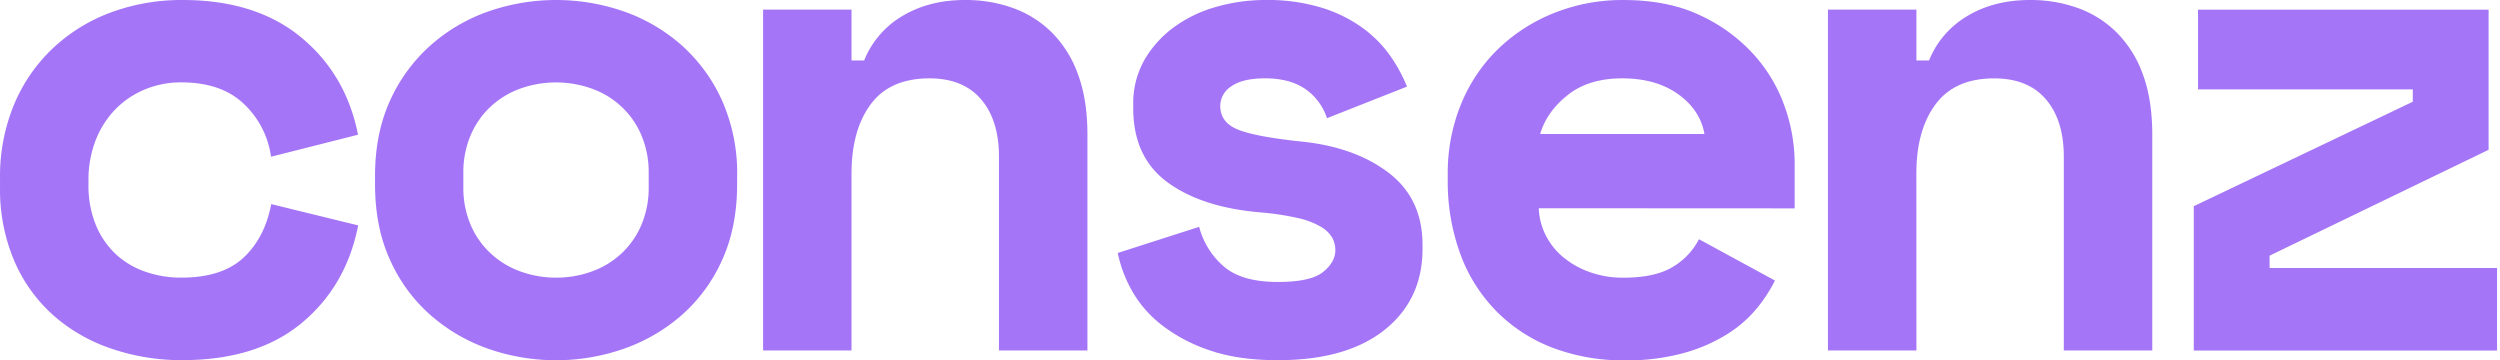 <svg width="111" height="16" viewBox="0 0 111 16" fill="none" xmlns="http://www.w3.org/2000/svg">
    <path fill-rule="evenodd" clip-rule="evenodd" d="M54.18 4.7c0 .49.26.84.78 1.052.52.212 1.465.39 2.836.534 1.578.163 2.866.626 3.864 1.389.998.762 1.498 1.825 1.5 3.189v.182c0 1.505-.562 2.706-1.685 3.601s-2.702 1.344-4.736 1.345c-1.206 0-2.235-.152-3.086-.458a7.112 7.112 0 0 1-2.124-1.144 5.1 5.1 0 0 1-1.294-1.525 5.824 5.824 0 0 1-.608-1.633l3.616-1.16a3.454 3.454 0 0 0 1.043 1.713c.53.489 1.346.734 2.448.734.976 0 1.646-.148 2.01-.443.364-.295.545-.616.545-.962a1.163 1.163 0 0 0-.14-.564 1.377 1.377 0 0 0-.515-.489 3.52 3.52 0 0 0-1.012-.381c-.529-.118-1.065-.2-1.605-.245-1.75-.142-3.136-.584-4.16-1.327-1.025-.743-1.539-1.839-1.541-3.287v-.182a3.868 3.868 0 0 1 .5-1.984c.33-.567.775-1.06 1.309-1.45a5.897 5.897 0 0 1 1.874-.9A7.867 7.867 0 0 1 56.175 0a8.229 8.229 0 0 1 2.54.352 6.194 6.194 0 0 1 1.823.915c.472.349.883.771 1.216 1.25.288.416.528.861.717 1.328l-3.553 1.403a2.523 2.523 0 0 0-.966-1.298c-.457-.314-1.05-.471-1.777-.472-.666 0-1.166.117-1.499.351a1.05 1.05 0 0 0-.361.373 1.024 1.024 0 0 0-.135.497zM32.728 8.177c0 1.263-.218 2.376-.654 3.342a7.118 7.118 0 0 1-1.777 2.446 7.825 7.825 0 0 1-2.571 1.51 9.143 9.143 0 0 1-6.078 0 7.824 7.824 0 0 1-2.566-1.514 7.131 7.131 0 0 1-1.776-2.447c-.437-.966-.655-2.08-.654-3.342v-.367c0-1.24.218-2.344.654-3.311a7.297 7.297 0 0 1 1.776-2.45 7.697 7.697 0 0 1 2.57-1.525 9.164 9.164 0 0 1 6.079 0 7.697 7.697 0 0 1 2.571 1.525A7.282 7.282 0 0 1 32.075 4.5a7.977 7.977 0 0 1 .655 3.311l-.002.366zm-8.04 4.15a4.59 4.59 0 0 0 1.589-.274c.492-.175.941-.449 1.32-.803.378-.355.677-.783.877-1.256a4.203 4.203 0 0 0 .328-1.695v-.611a4.204 4.204 0 0 0-.328-1.693c-.2-.474-.499-.902-.877-1.256a3.79 3.79 0 0 0-1.32-.804 4.73 4.73 0 0 0-3.18 0 3.866 3.866 0 0 0-1.308.794 3.719 3.719 0 0 0-.888 1.266 4.176 4.176 0 0 0-.328 1.693v.611c-.01.581.102 1.158.328 1.695.204.476.506.905.888 1.26.377.349.822.619 1.308.795.509.185 1.048.28 1.59.279zm-8.785-2.319c-.353 1.795-1.19 3.24-2.508 4.334-1.32 1.095-3.081 1.645-5.284 1.648a9.587 9.587 0 0 1-3.195-.52 7.518 7.518 0 0 1-2.576-1.495 6.85 6.85 0 0 1-1.714-2.41A8.105 8.105 0 0 1 .001 8.3v-.367a8.328 8.328 0 0 1 .625-3.296 7.302 7.302 0 0 1 1.73-2.502A7.596 7.596 0 0 1 4.943.545 9.032 9.032 0 0 1 8.11 0c2.161 0 3.91.55 5.247 1.648 1.337 1.098 2.184 2.543 2.54 4.333l-3.864.978a3.93 3.93 0 0 0-1.184-2.324c-.667-.652-1.602-.978-2.807-.978a4.173 4.173 0 0 0-1.589.305c-.492.2-.938.496-1.31.87a4.129 4.129 0 0 0-.887 1.372 4.822 4.822 0 0 0-.328 1.817v.182c-.01.61.1 1.217.328 1.786.198.49.5.931.888 1.297.378.349.827.615 1.318.781.51.176 1.048.263 1.59.26 1.204 0 2.124-.295 2.758-.885.634-.59 1.044-1.383 1.232-2.38l3.86.945zm17.979 5.554h3.926V7.689c.003-1.282.289-2.304.858-3.066.568-.763 1.436-1.144 2.602-1.144.998 0 1.761.311 2.291.93.53.62.795 1.47.795 2.549v8.604h3.928V5.98c0-1.036-.14-1.931-.421-2.684a4.999 4.999 0 0 0-1.168-1.862A4.718 4.718 0 0 0 44.96.35a6.212 6.212 0 0 0-2.104-.35c-1.06-.002-1.984.232-2.773.701a4.033 4.033 0 0 0-1.715 1.983h-.56V.427h-3.927v15.135zm34.767-5.08a2.887 2.887 0 0 1-.328-1.236l11.362.006V7.207a7.548 7.548 0 0 0-.436-2.456 6.817 6.817 0 0 0-1.374-2.324 7.377 7.377 0 0 0-2.374-1.74C74.546.23 73.403.001 72.071.001a8.155 8.155 0 0 0-3.039.564 7.673 7.673 0 0 0-2.477 1.572 7.175 7.175 0 0 0-1.668 2.446 8.06 8.06 0 0 0-.607 3.173v.184a9.35 9.35 0 0 0 .576 3.387c.353.947.906 1.81 1.624 2.532a7.049 7.049 0 0 0 2.479 1.59 8.819 8.819 0 0 0 3.178.55c.9.015 1.798-.099 2.665-.337a7.3 7.3 0 0 0 1.933-.856 5.43 5.43 0 0 0 1.293-1.145c.304-.373.565-.777.78-1.205l-3.374-1.835a3.025 3.025 0 0 1-1.124 1.205c-.523.336-1.272.504-2.25.504a4.353 4.353 0 0 1-1.417-.229 3.878 3.878 0 0 1-1.184-.64 3.058 3.058 0 0 1-.81-.98zm.95-6.256c.62-.498 1.431-.747 2.43-.747.999 0 1.825.235 2.48.702.654.467 1.044 1.057 1.169 1.769h-7.294c.188-.651.593-1.226 1.214-1.724zm15.49 11.336h-3.928V.427h3.928v2.258h.561c.33-.829.934-1.527 1.714-1.983C88.152.233 89.077 0 90.138 0a6.212 6.212 0 0 1 2.104.351 4.703 4.703 0 0 1 1.73 1.083 5.02 5.02 0 0 1 1.169 1.862c.28.753.42 1.648.42 2.685v9.58h-3.928V6.959c0-1.079-.264-1.928-.794-2.548-.53-.62-1.294-.93-2.293-.931-1.166 0-2.033.381-2.602 1.144-.569.762-.855 1.784-.857 3.066l.002 7.873zm25.78 0V11.9H100.77v-.549l9.724-4.7V.428H97.592v3.54h9.536v.549l-9.724 4.638v6.408h13.465z" fill="#A575F7"/>
</svg>
